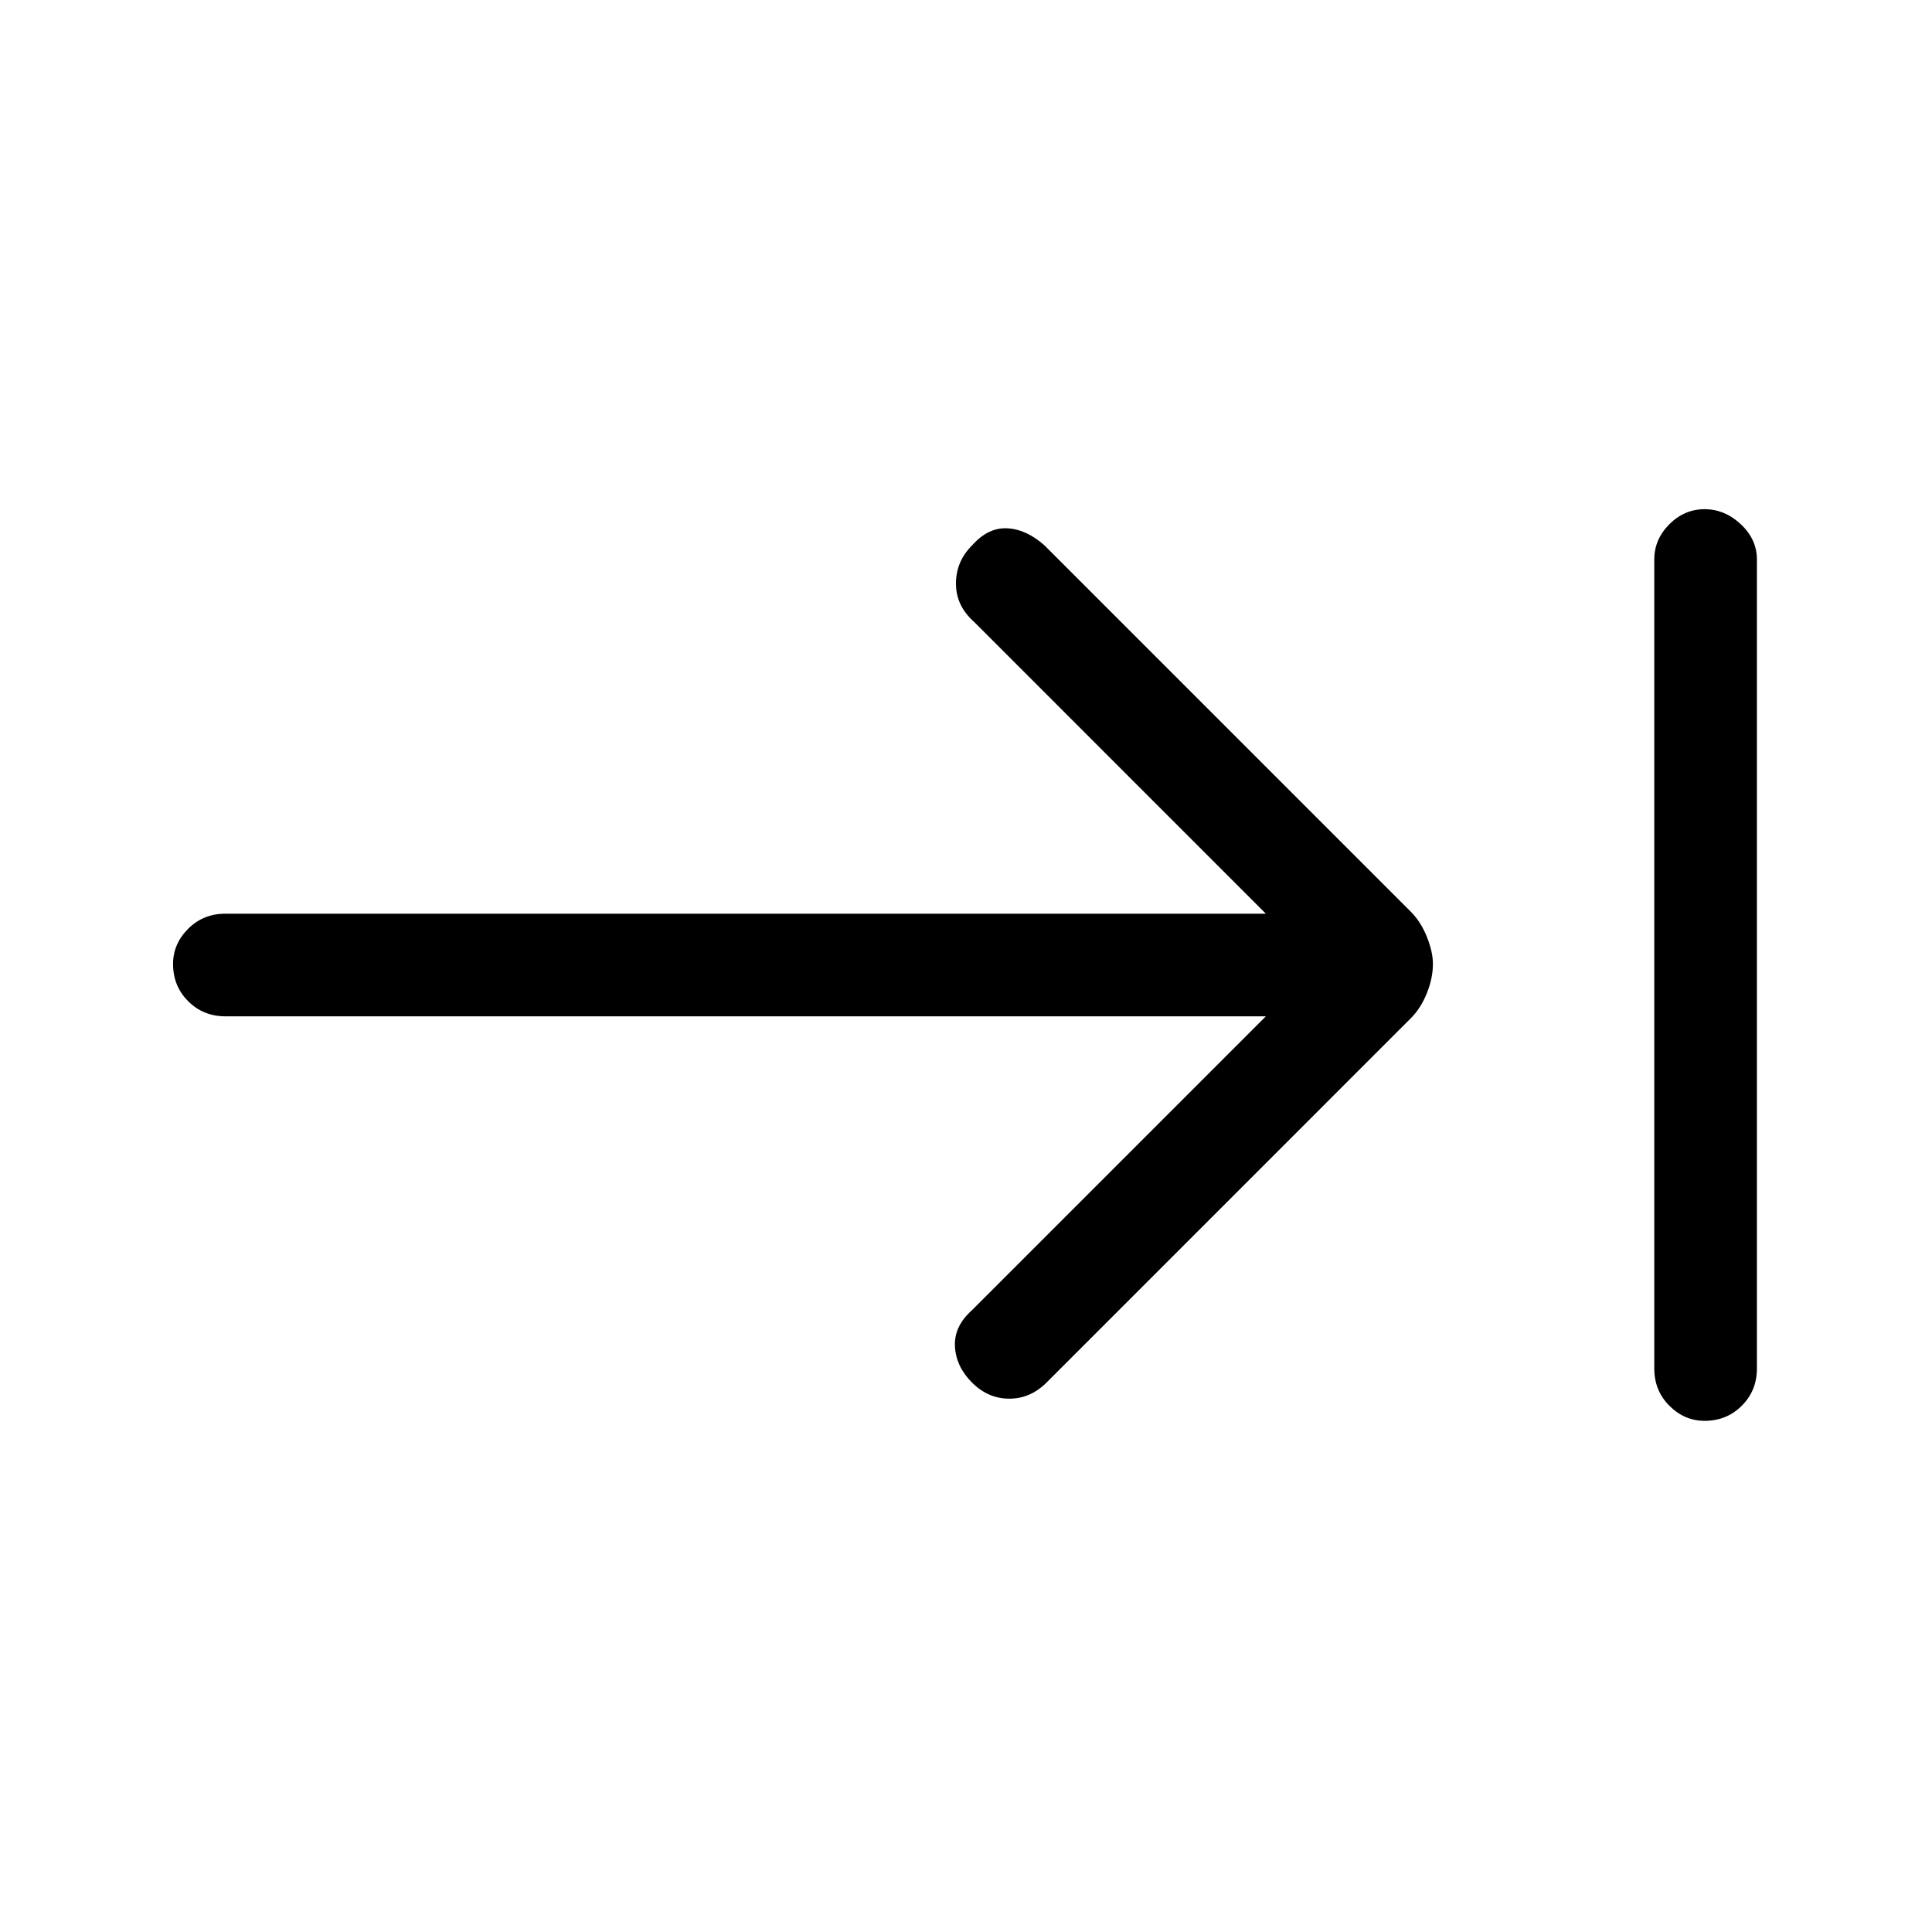 <svg xmlns="http://www.w3.org/2000/svg" height="40" width="40"><path d="M20.125 28.625Q19.792 28.292 19.771 27.875Q19.75 27.458 20.125 27.125L26.208 21.042H4.667Q4.208 21.042 3.896 20.729Q3.583 20.417 3.583 19.958Q3.583 19.542 3.896 19.229Q4.208 18.917 4.667 18.917H26.208L20.167 12.875Q19.792 12.542 19.792 12.083Q19.792 11.625 20.125 11.292Q20.458 10.917 20.854 10.938Q21.25 10.958 21.625 11.292L29.208 18.875Q29.417 19.083 29.542 19.396Q29.667 19.708 29.667 19.958Q29.667 20.25 29.542 20.562Q29.417 20.875 29.208 21.083L21.667 28.625Q21.333 28.958 20.896 28.958Q20.458 28.958 20.125 28.625ZM35.292 29.417Q34.875 29.417 34.562 29.104Q34.25 28.792 34.25 28.333V11.583Q34.25 11.167 34.562 10.854Q34.875 10.542 35.292 10.542Q35.708 10.542 36.042 10.854Q36.375 11.167 36.375 11.583V28.333Q36.375 28.792 36.062 29.104Q35.75 29.417 35.292 29.417Z"/></svg>